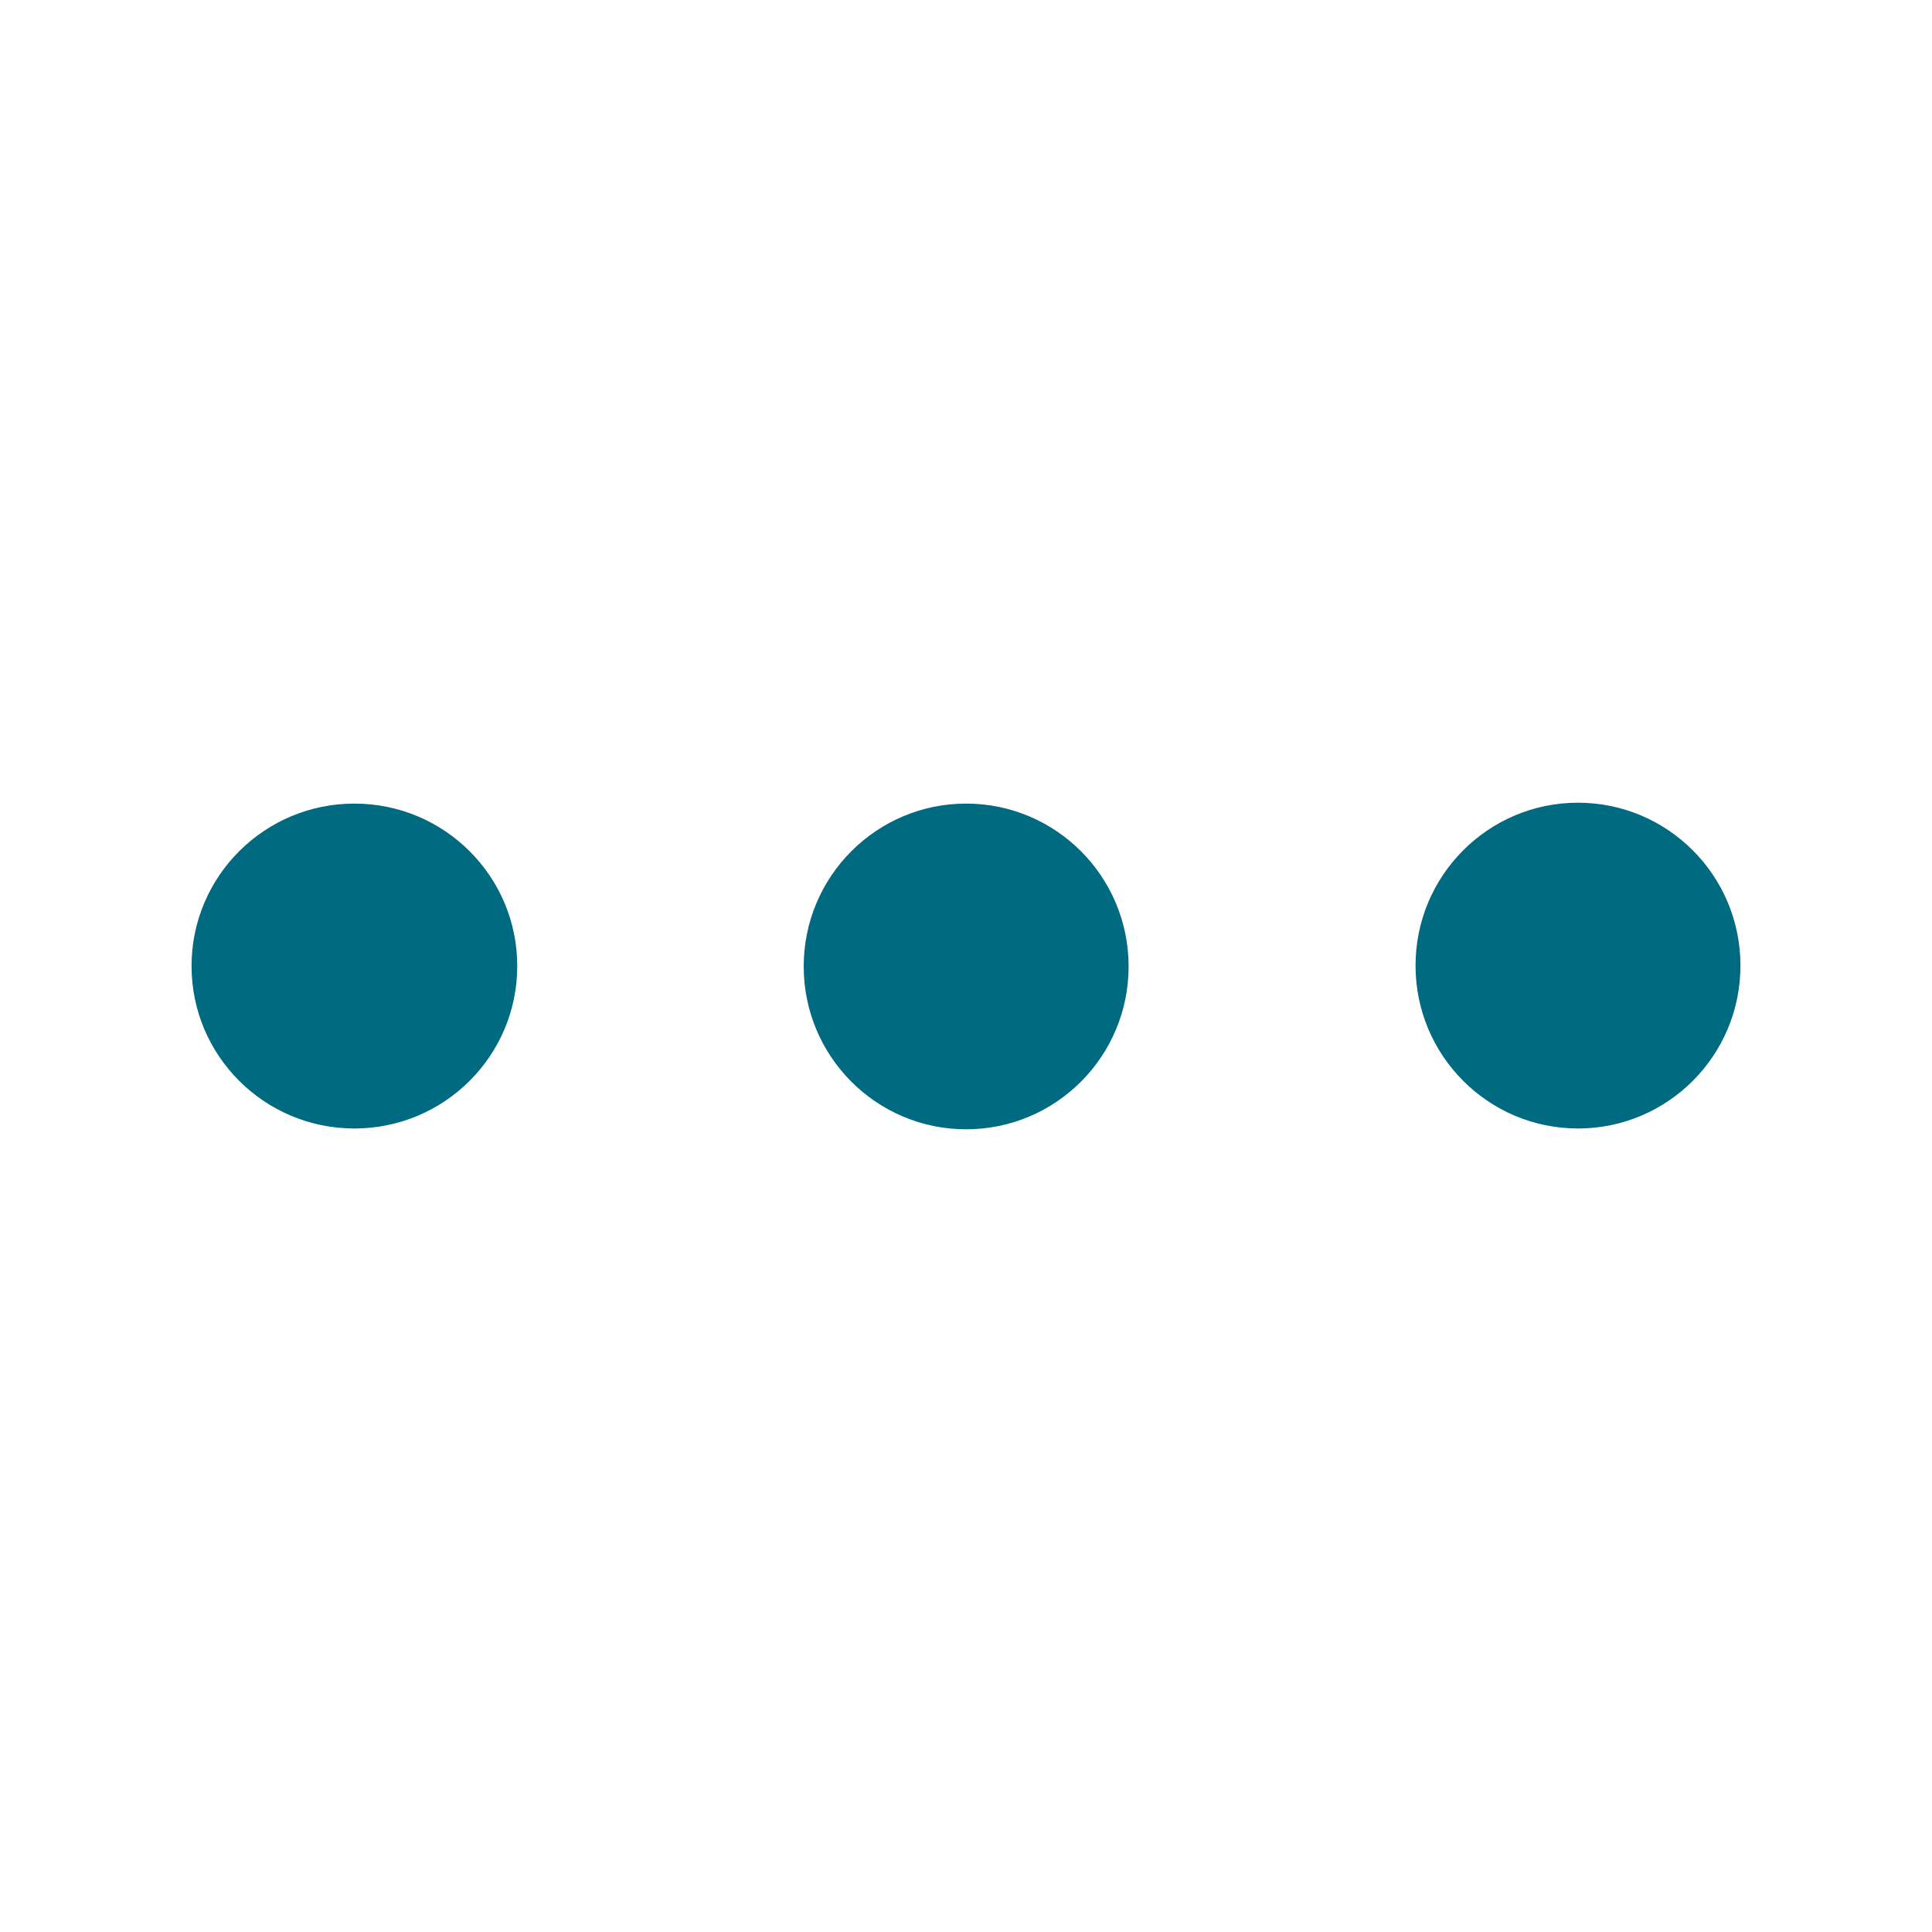 <svg xmlns="http://www.w3.org/2000/svg" width="48" height="48">
	<path d="m 43.241,23.99 c 4.88e-4,-2.235 -1.807,-4.047 -4.037,-4.047 -2.229,4.99e-4 -4.036,1.812 -4.035,4.047 -4.88e-4,2.235 1.806,4.046 4.035,4.047 2.23,5.82e-4 4.038,-1.812 4.037,-4.047 z M 28.04,24.012 c 4.88e-4,-2.235 -1.806,-4.046 -4.035,-4.047 -2.23,-5.83e-4 -4.038,1.812 -4.037,4.047 5.89e-4,2.235 1.808,4.046 4.037,4.045 2.228,-4.99e-4 4.035,-1.811 4.035,-4.045 z M 12.851,24 c -4.99e-4,-2.228 -1.811,-4.035 -4.045,-4.035 -2.235,-4.88e-4 -4.046,1.806 -4.047,4.035 -5.82e-4,2.23 1.812,4.038 4.047,4.037 2.235,-5.88e-4 4.046,-1.808 4.045,-4.037 z" fill="#006A80"/>
</svg>
